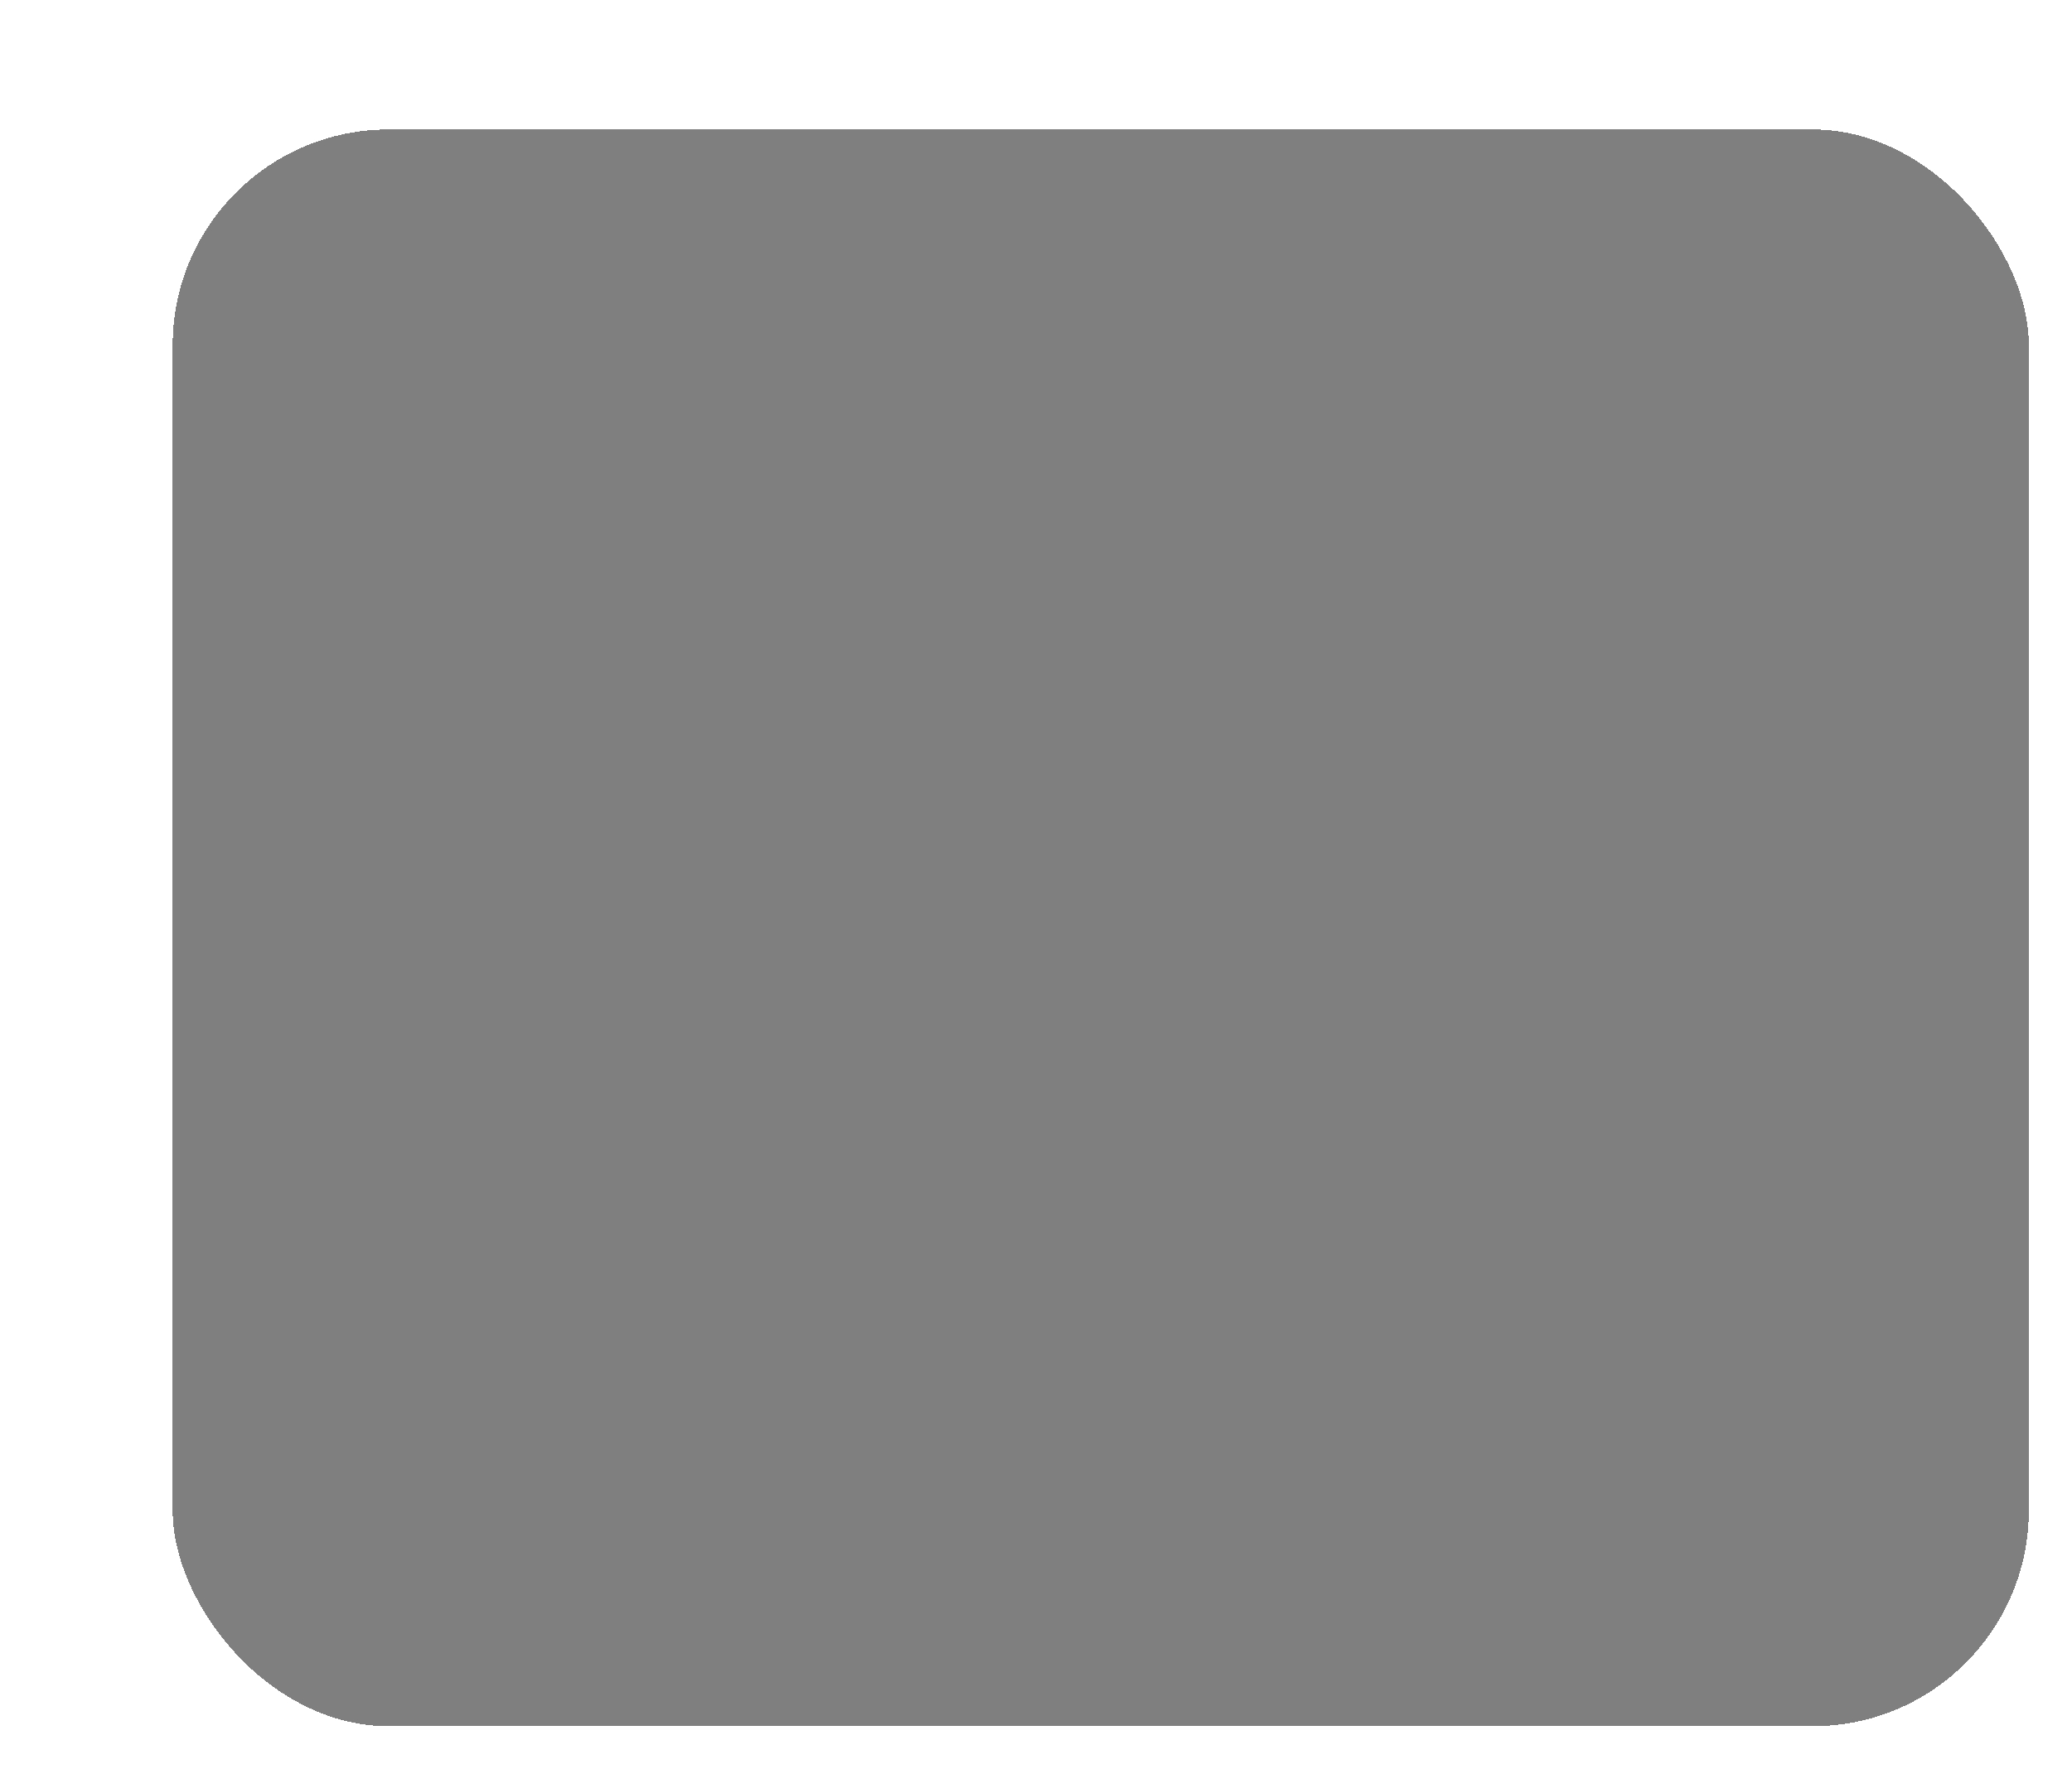 <svg width="48" height="41" viewBox="0 0 48 41" fill="none" xmlns="http://www.w3.org/2000/svg">
<g filter="url(#filter0_d_6_34)">
<rect x="1" y="1" width="43" height="37" rx="5" fill="black" fill-opacity="0.5" shape-rendering="crispEdges"/>
<rect x="0.5" y="0.5" width="44" height="38" rx="5.5" stroke="white" shape-rendering="crispEdges"/>
</g>
<defs>
<filter id="filter0_d_6_34" x="0" y="0" width="48" height="41" filterUnits="userSpaceOnUse" color-interpolation-filters="sRGB">
<feFlood flood-opacity="0" result="BackgroundImageFix"/>
<feColorMatrix in="SourceAlpha" type="matrix" values="0 0 0 0 0 0 0 0 0 0 0 0 0 0 0 0 0 0 127 0" result="hardAlpha"/>
<feOffset dx="3" dy="2"/>
<feComposite in2="hardAlpha" operator="out"/>
<feColorMatrix type="matrix" values="0 0 0 0 0.851 0 0 0 0 0.851 0 0 0 0 0.851 0 0 0 1 0"/>
<feBlend mode="normal" in2="BackgroundImageFix" result="effect1_dropShadow_6_34"/>
<feBlend mode="normal" in="SourceGraphic" in2="effect1_dropShadow_6_34" result="shape"/>
</filter>
</defs>
</svg>
